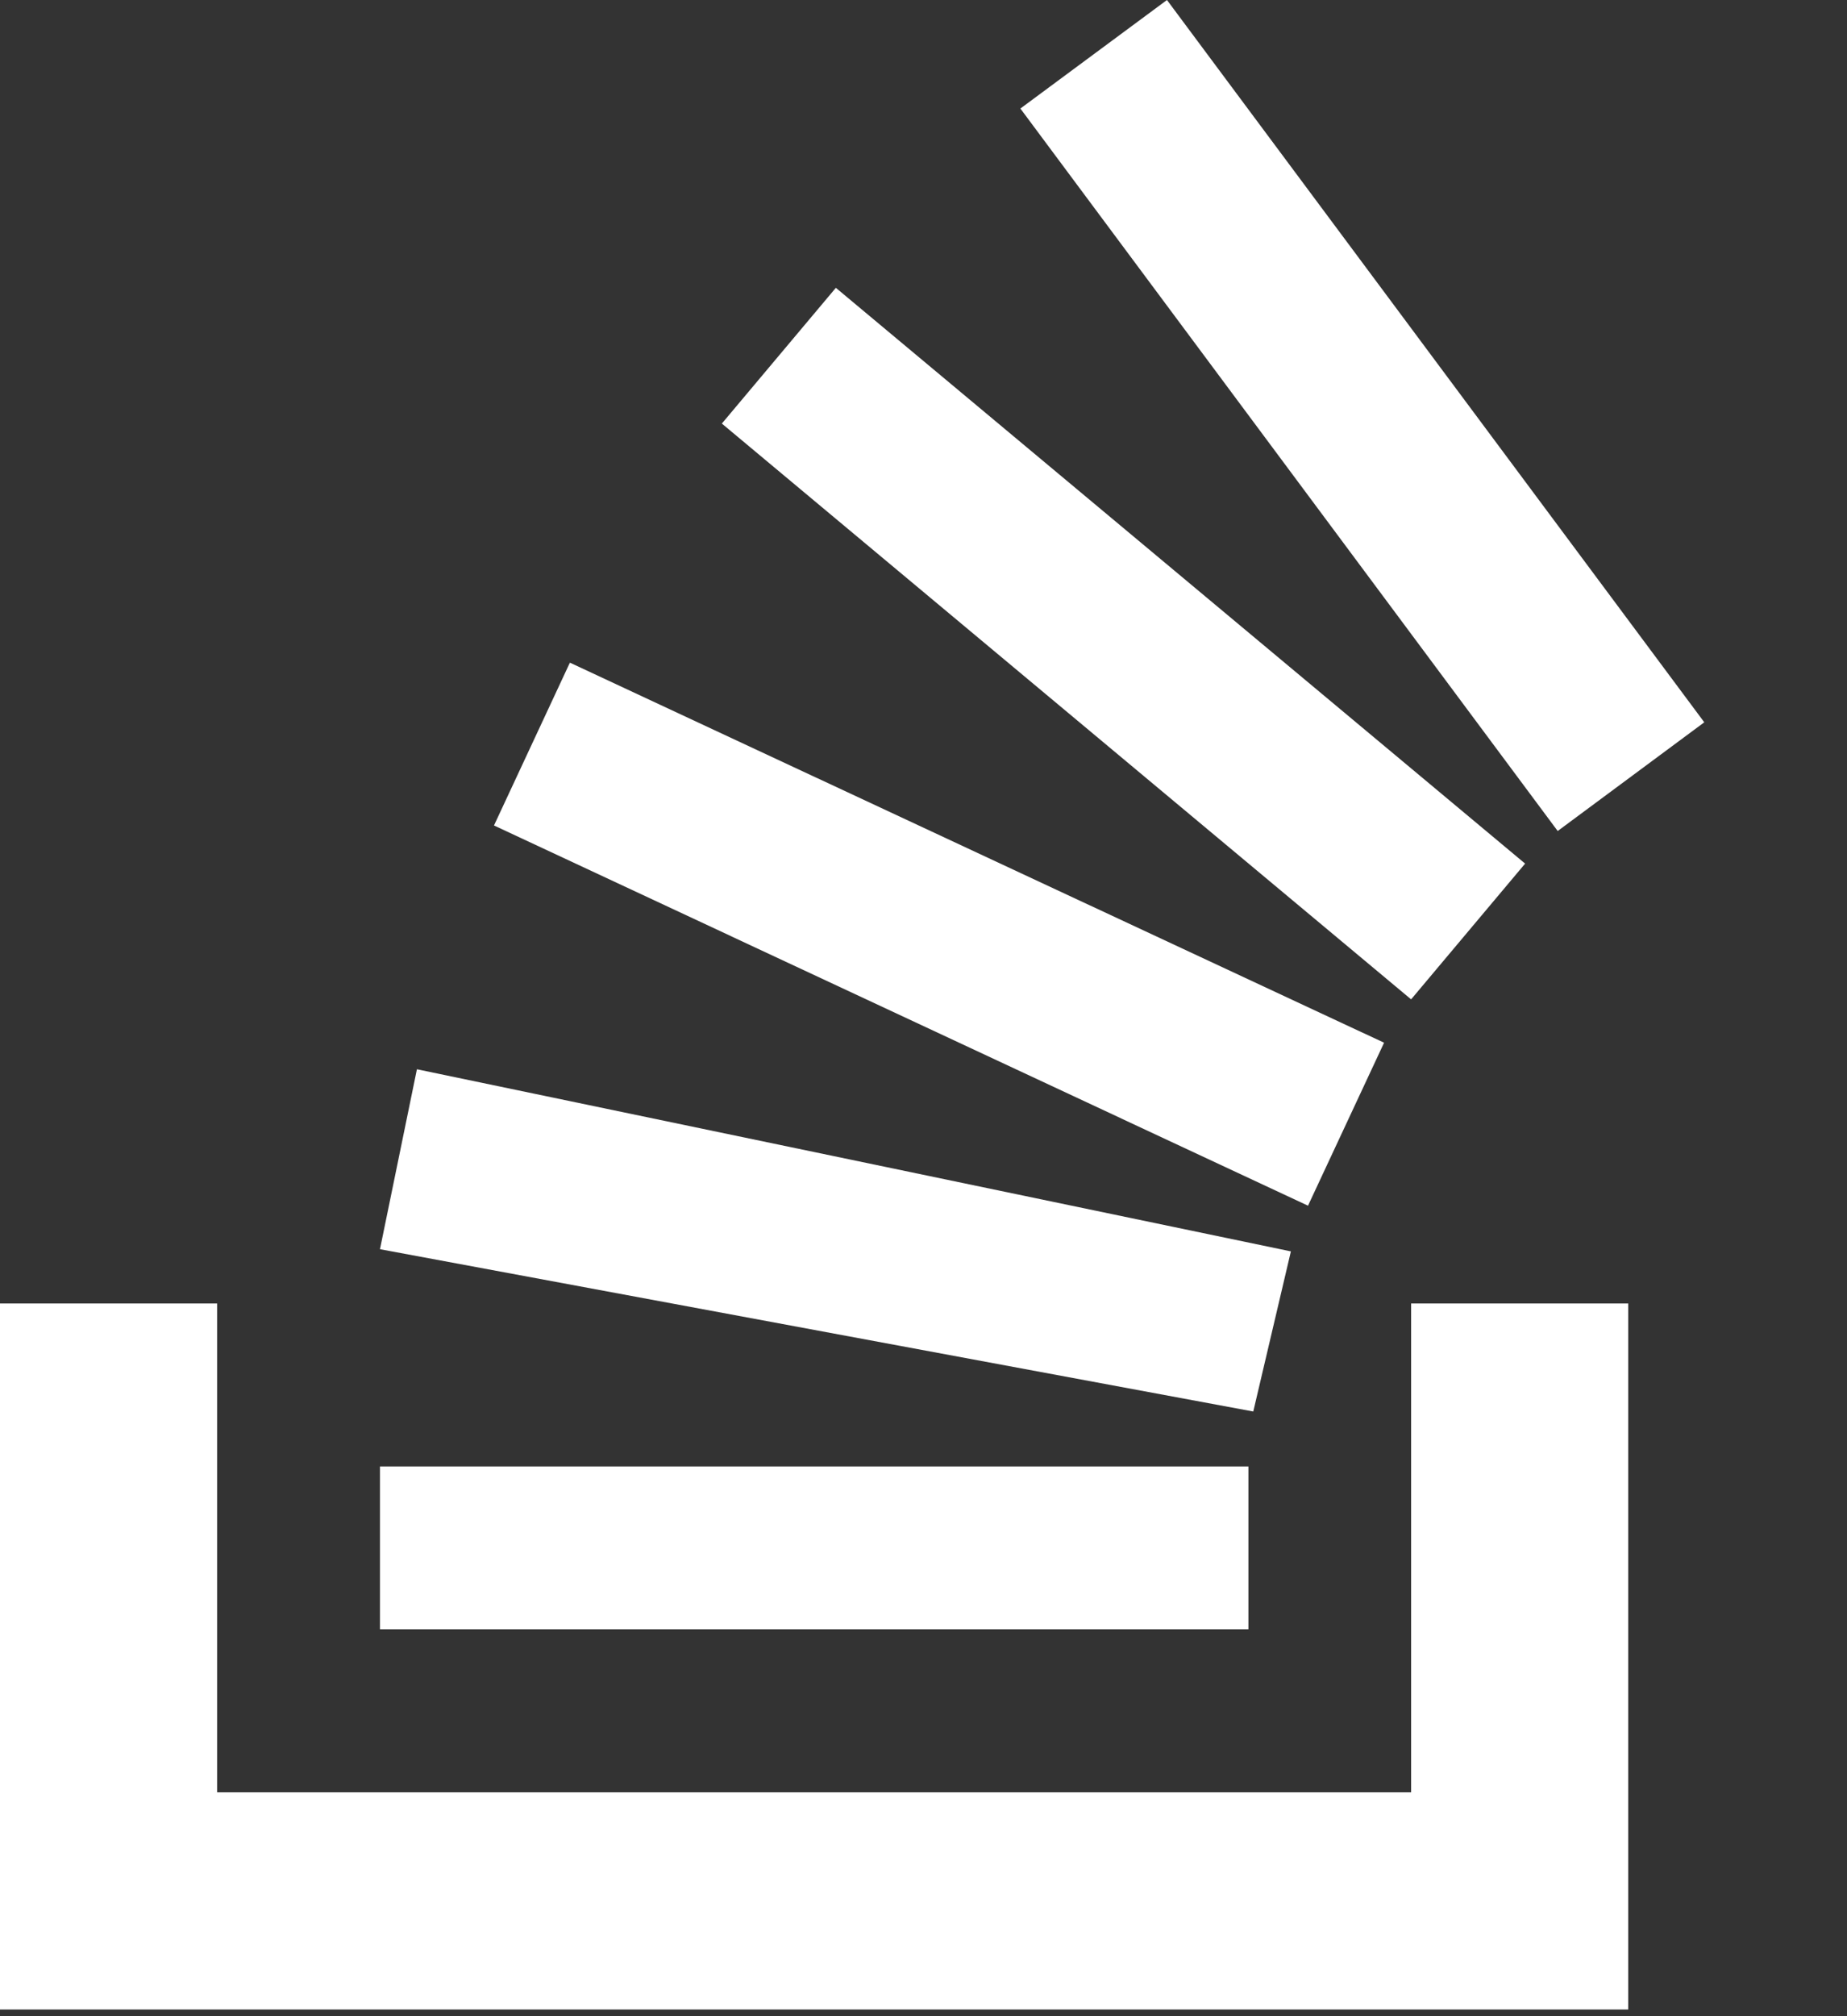 <?xml version="1.0" encoding="UTF-8"?>
<svg width="11px" height="12px" viewBox="0 0 11 12" version="1.1" xmlns="http://www.w3.org/2000/svg" xmlns:xlink="http://www.w3.org/1999/xlink">
    <rect x="0" y="0" width="11" height="12" fill="#333333" stroke="none"/>
    <!-- Generator: Sketch 46.2 (44496) - http://www.bohemiancoding.com/sketch -->
    <title>Combined Shape</title>
    <desc>Created with Sketch.</desc>
    <defs></defs>
    <g id="Page-1" stroke="none" stroke-width="1" fill="none" fill-rule="evenodd">
        <g id="Desktop-Copy-25" transform="translate(-796, -1411)" fill-rule="nonzero" fill="#fff">
            <g id="Group-4" transform="translate(330, 1407)">
                <g id="sprites" transform="translate(466, 4)">
                    <path d="M8.404,10.667 L8.404,7.758 L9.697,7.758 L9.697,11.96 L0,11.96 L0,7.758 L1.293,7.758 L1.293,10.667 L8.404,10.667 Z M7.464,8.401 L2.263,7.435 L2.483,6.364 L7.688,7.448 L7.464,8.401 Z M2.942,4.913 L3.394,3.944 L8.243,6.206 L7.79,7.176 L2.942,4.913 Z M4.299,2.521 L4.978,1.713 L9.083,5.14 L8.404,5.948 L4.299,2.521 Z M6.95,0 L10.15,4.299 L9.277,4.946 L6.077,0.646 L6.95,0 Z M2.263,9.697 L2.263,8.728 L7.435,8.728 L7.435,9.697 L2.263,9.697 Z" id="Combined-Shape"></path>
                </g>
            </g>
        </g>
    </g>
</svg>
